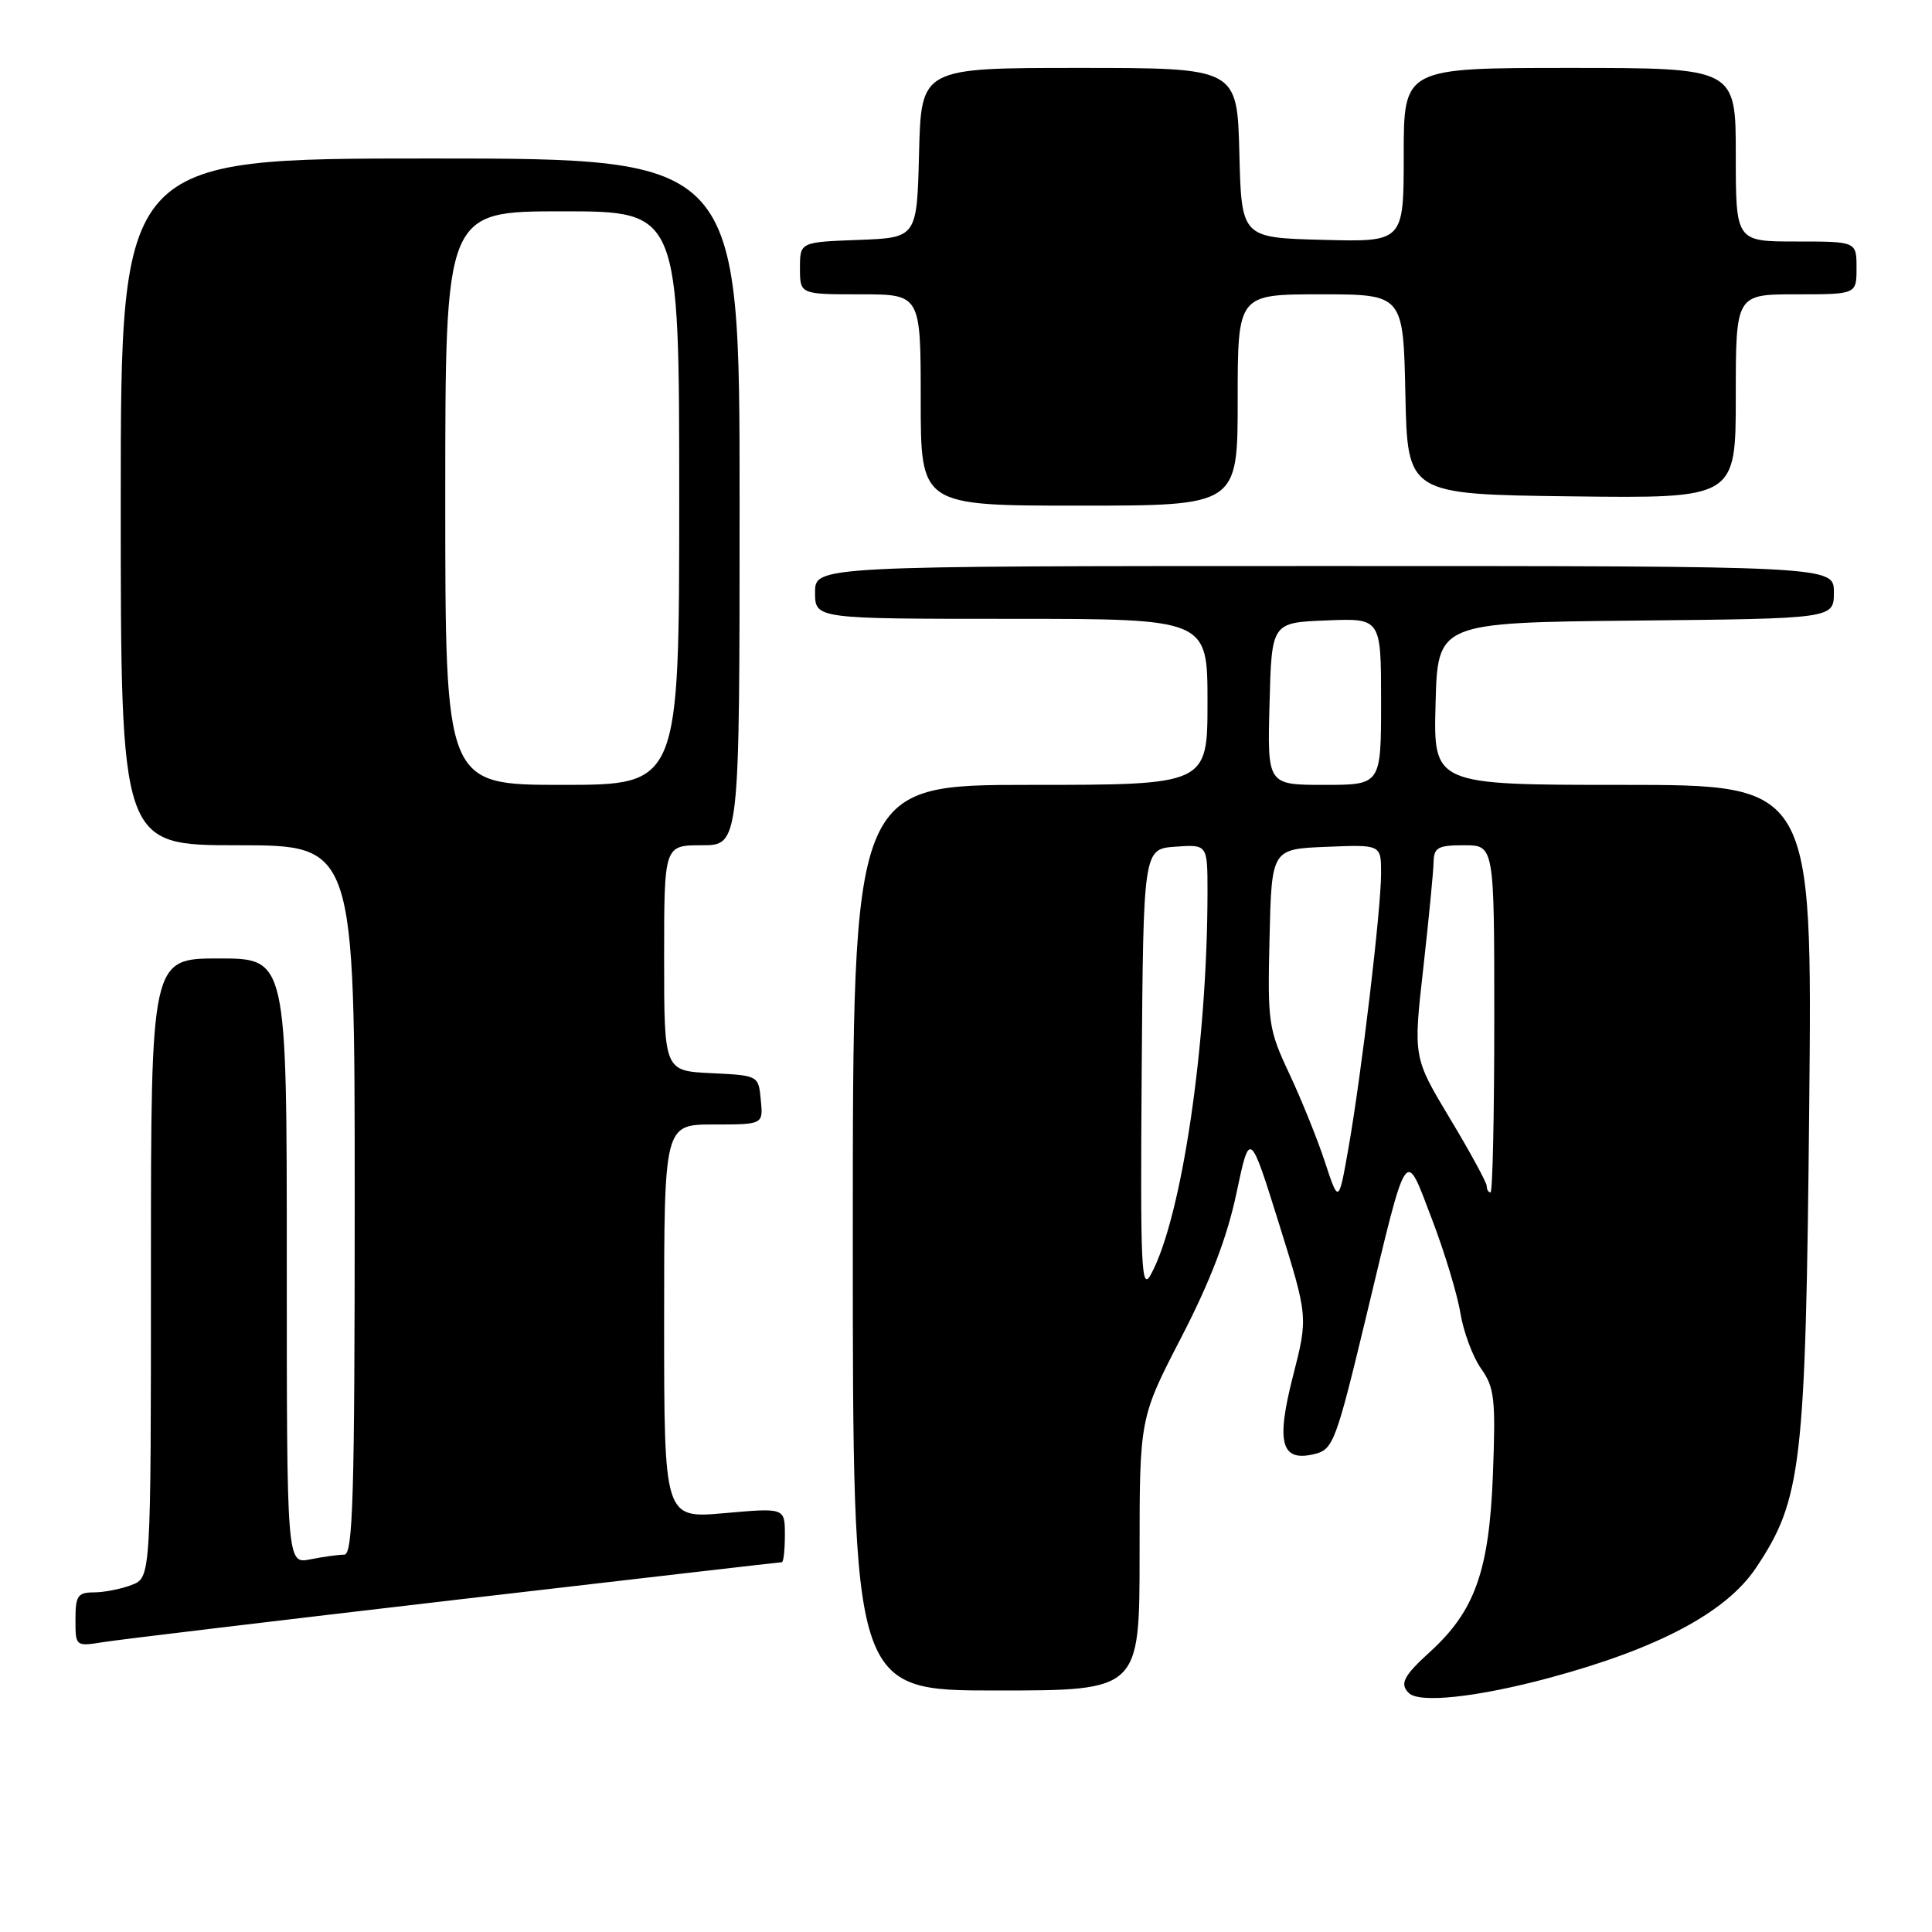 <?xml version="1.0" encoding="UTF-8" standalone="no"?>
<!DOCTYPE svg PUBLIC "-//W3C//DTD SVG 1.1//EN" "http://www.w3.org/Graphics/SVG/1.1/DTD/svg11.dtd" >
<svg xmlns="http://www.w3.org/2000/svg" xmlns:xlink="http://www.w3.org/1999/xlink" version="1.1" viewBox="0 0 256 256">
 <g >
 <path fill="currentColor"
d=" M 205.24 222.34 C 219.70 218.45 228.73 213.65 232.67 207.76 C 238.75 198.66 239.26 194.26 239.73 146.75 C 240.15 104.00 240.15 104.00 215.04 104.00 C 189.93 104.00 189.93 104.00 190.22 93.25 C 190.50 82.50 190.50 82.50 216.75 82.23 C 243.00 81.97 243.00 81.97 243.00 78.48 C 243.00 75.00 243.00 75.00 175.50 75.00 C 108.00 75.00 108.00 75.00 108.00 78.50 C 108.00 82.00 108.00 82.00 134.00 82.00 C 160.00 82.00 160.00 82.00 160.00 93.00 C 160.00 104.00 160.00 104.00 136.50 104.00 C 113.00 104.00 113.00 104.00 113.00 164.00 C 113.00 224.00 113.00 224.00 132.00 224.00 C 151.00 224.00 151.00 224.00 151.00 205.95 C 151.00 187.90 151.00 187.90 156.53 177.20 C 160.36 169.80 162.61 163.92 163.83 158.13 C 165.60 149.76 165.60 149.76 169.47 162.13 C 173.33 174.50 173.33 174.50 171.34 182.29 C 169.04 191.25 169.75 193.78 174.25 192.65 C 176.64 192.05 177.06 190.94 180.95 174.76 C 186.59 151.28 186.10 152.02 189.73 161.52 C 191.41 165.91 193.11 171.53 193.51 174.00 C 193.92 176.47 195.14 179.77 196.24 181.33 C 198.03 183.85 198.20 185.35 197.82 195.36 C 197.33 208.13 195.44 213.46 189.48 218.88 C 185.98 222.07 185.44 223.11 186.67 224.33 C 188.06 225.72 195.69 224.90 205.24 222.34 Z  M 60.35 211.99 C 83.92 209.25 103.38 207.00 103.60 207.00 C 103.82 207.00 104.00 205.38 104.00 203.40 C 104.00 199.79 104.00 199.79 96.00 200.50 C 88.00 201.21 88.00 201.21 88.00 175.10 C 88.00 149.00 88.00 149.00 94.56 149.00 C 101.13 149.00 101.13 149.00 100.81 145.75 C 100.50 142.50 100.50 142.50 94.25 142.20 C 88.00 141.90 88.00 141.90 88.00 126.95 C 88.00 112.00 88.00 112.00 93.00 112.00 C 98.00 112.00 98.00 112.00 98.00 66.50 C 98.00 21.00 98.00 21.00 57.00 21.00 C 16.00 21.00 16.00 21.00 16.00 66.50 C 16.00 112.00 16.00 112.00 31.50 112.00 C 47.00 112.00 47.00 112.00 47.00 159.00 C 47.00 198.21 46.77 206.00 45.62 206.00 C 44.87 206.00 42.84 206.28 41.12 206.62 C 38.00 207.25 38.00 207.25 38.00 167.12 C 38.00 127.00 38.00 127.00 29.00 127.00 C 20.00 127.00 20.00 127.00 20.00 168.02 C 20.00 209.05 20.00 209.05 17.43 210.02 C 16.02 210.56 13.77 211.00 12.43 211.00 C 10.31 211.00 10.00 211.45 10.00 214.59 C 10.00 218.17 10.00 218.18 13.75 217.58 C 15.81 217.25 36.78 214.74 60.35 211.99 Z  M 164.00 53.00 C 164.00 39.00 164.00 39.00 174.97 39.00 C 185.94 39.00 185.94 39.00 186.22 52.25 C 186.50 65.50 186.50 65.50 208.25 65.77 C 230.00 66.04 230.00 66.04 230.00 52.52 C 230.00 39.00 230.00 39.00 238.00 39.00 C 246.00 39.00 246.00 39.00 246.00 35.50 C 246.00 32.00 246.00 32.00 238.00 32.00 C 230.00 32.00 230.00 32.00 230.00 20.50 C 230.00 9.00 230.00 9.00 208.00 9.00 C 186.00 9.00 186.00 9.00 186.00 20.53 C 186.00 32.07 186.00 32.07 175.25 31.78 C 164.50 31.50 164.50 31.50 164.22 20.25 C 163.93 9.00 163.93 9.00 143.00 9.00 C 122.07 9.00 122.07 9.00 121.78 20.25 C 121.50 31.50 121.50 31.50 113.75 31.79 C 106.00 32.08 106.00 32.08 106.00 35.54 C 106.00 39.00 106.00 39.00 114.00 39.00 C 122.00 39.00 122.00 39.00 122.00 53.00 C 122.00 67.00 122.00 67.00 143.00 67.00 C 164.00 67.00 164.00 67.00 164.00 53.00 Z  M 151.28 142.00 C 151.50 112.50 151.50 112.50 155.75 112.19 C 160.00 111.89 160.00 111.89 160.00 118.19 C 159.99 138.36 156.58 161.40 152.50 168.87 C 151.23 171.20 151.09 168.15 151.28 142.00 Z  M 175.57 154.00 C 174.58 150.97 172.45 145.71 170.85 142.29 C 168.07 136.38 167.95 135.52 168.22 124.29 C 168.50 112.50 168.50 112.50 175.75 112.21 C 183.00 111.91 183.00 111.91 183.00 115.71 C 183.00 120.48 180.44 142.05 178.70 152.00 C 177.38 159.50 177.38 159.50 175.57 154.00 Z  M 197.00 157.16 C 197.00 156.70 194.81 152.67 192.13 148.22 C 187.26 140.11 187.26 140.11 188.59 128.31 C 189.32 121.81 189.93 115.49 189.96 114.25 C 189.99 112.30 190.53 112.00 194.00 112.00 C 198.00 112.00 198.00 112.00 198.00 135.00 C 198.00 147.65 197.78 158.00 197.50 158.00 C 197.22 158.00 197.00 157.62 197.00 157.16 Z  M 168.22 93.25 C 168.50 82.50 168.50 82.50 175.75 82.21 C 183.00 81.91 183.00 81.91 183.00 92.96 C 183.00 104.00 183.00 104.00 175.47 104.00 C 167.93 104.00 167.93 104.00 168.22 93.25 Z  M 59.00 66.00 C 59.00 28.00 59.00 28.00 74.50 28.00 C 90.00 28.00 90.00 28.00 90.00 66.00 C 90.00 104.00 90.00 104.00 74.50 104.00 C 59.00 104.00 59.00 104.00 59.00 66.00 Z "/>
</g>
</svg>